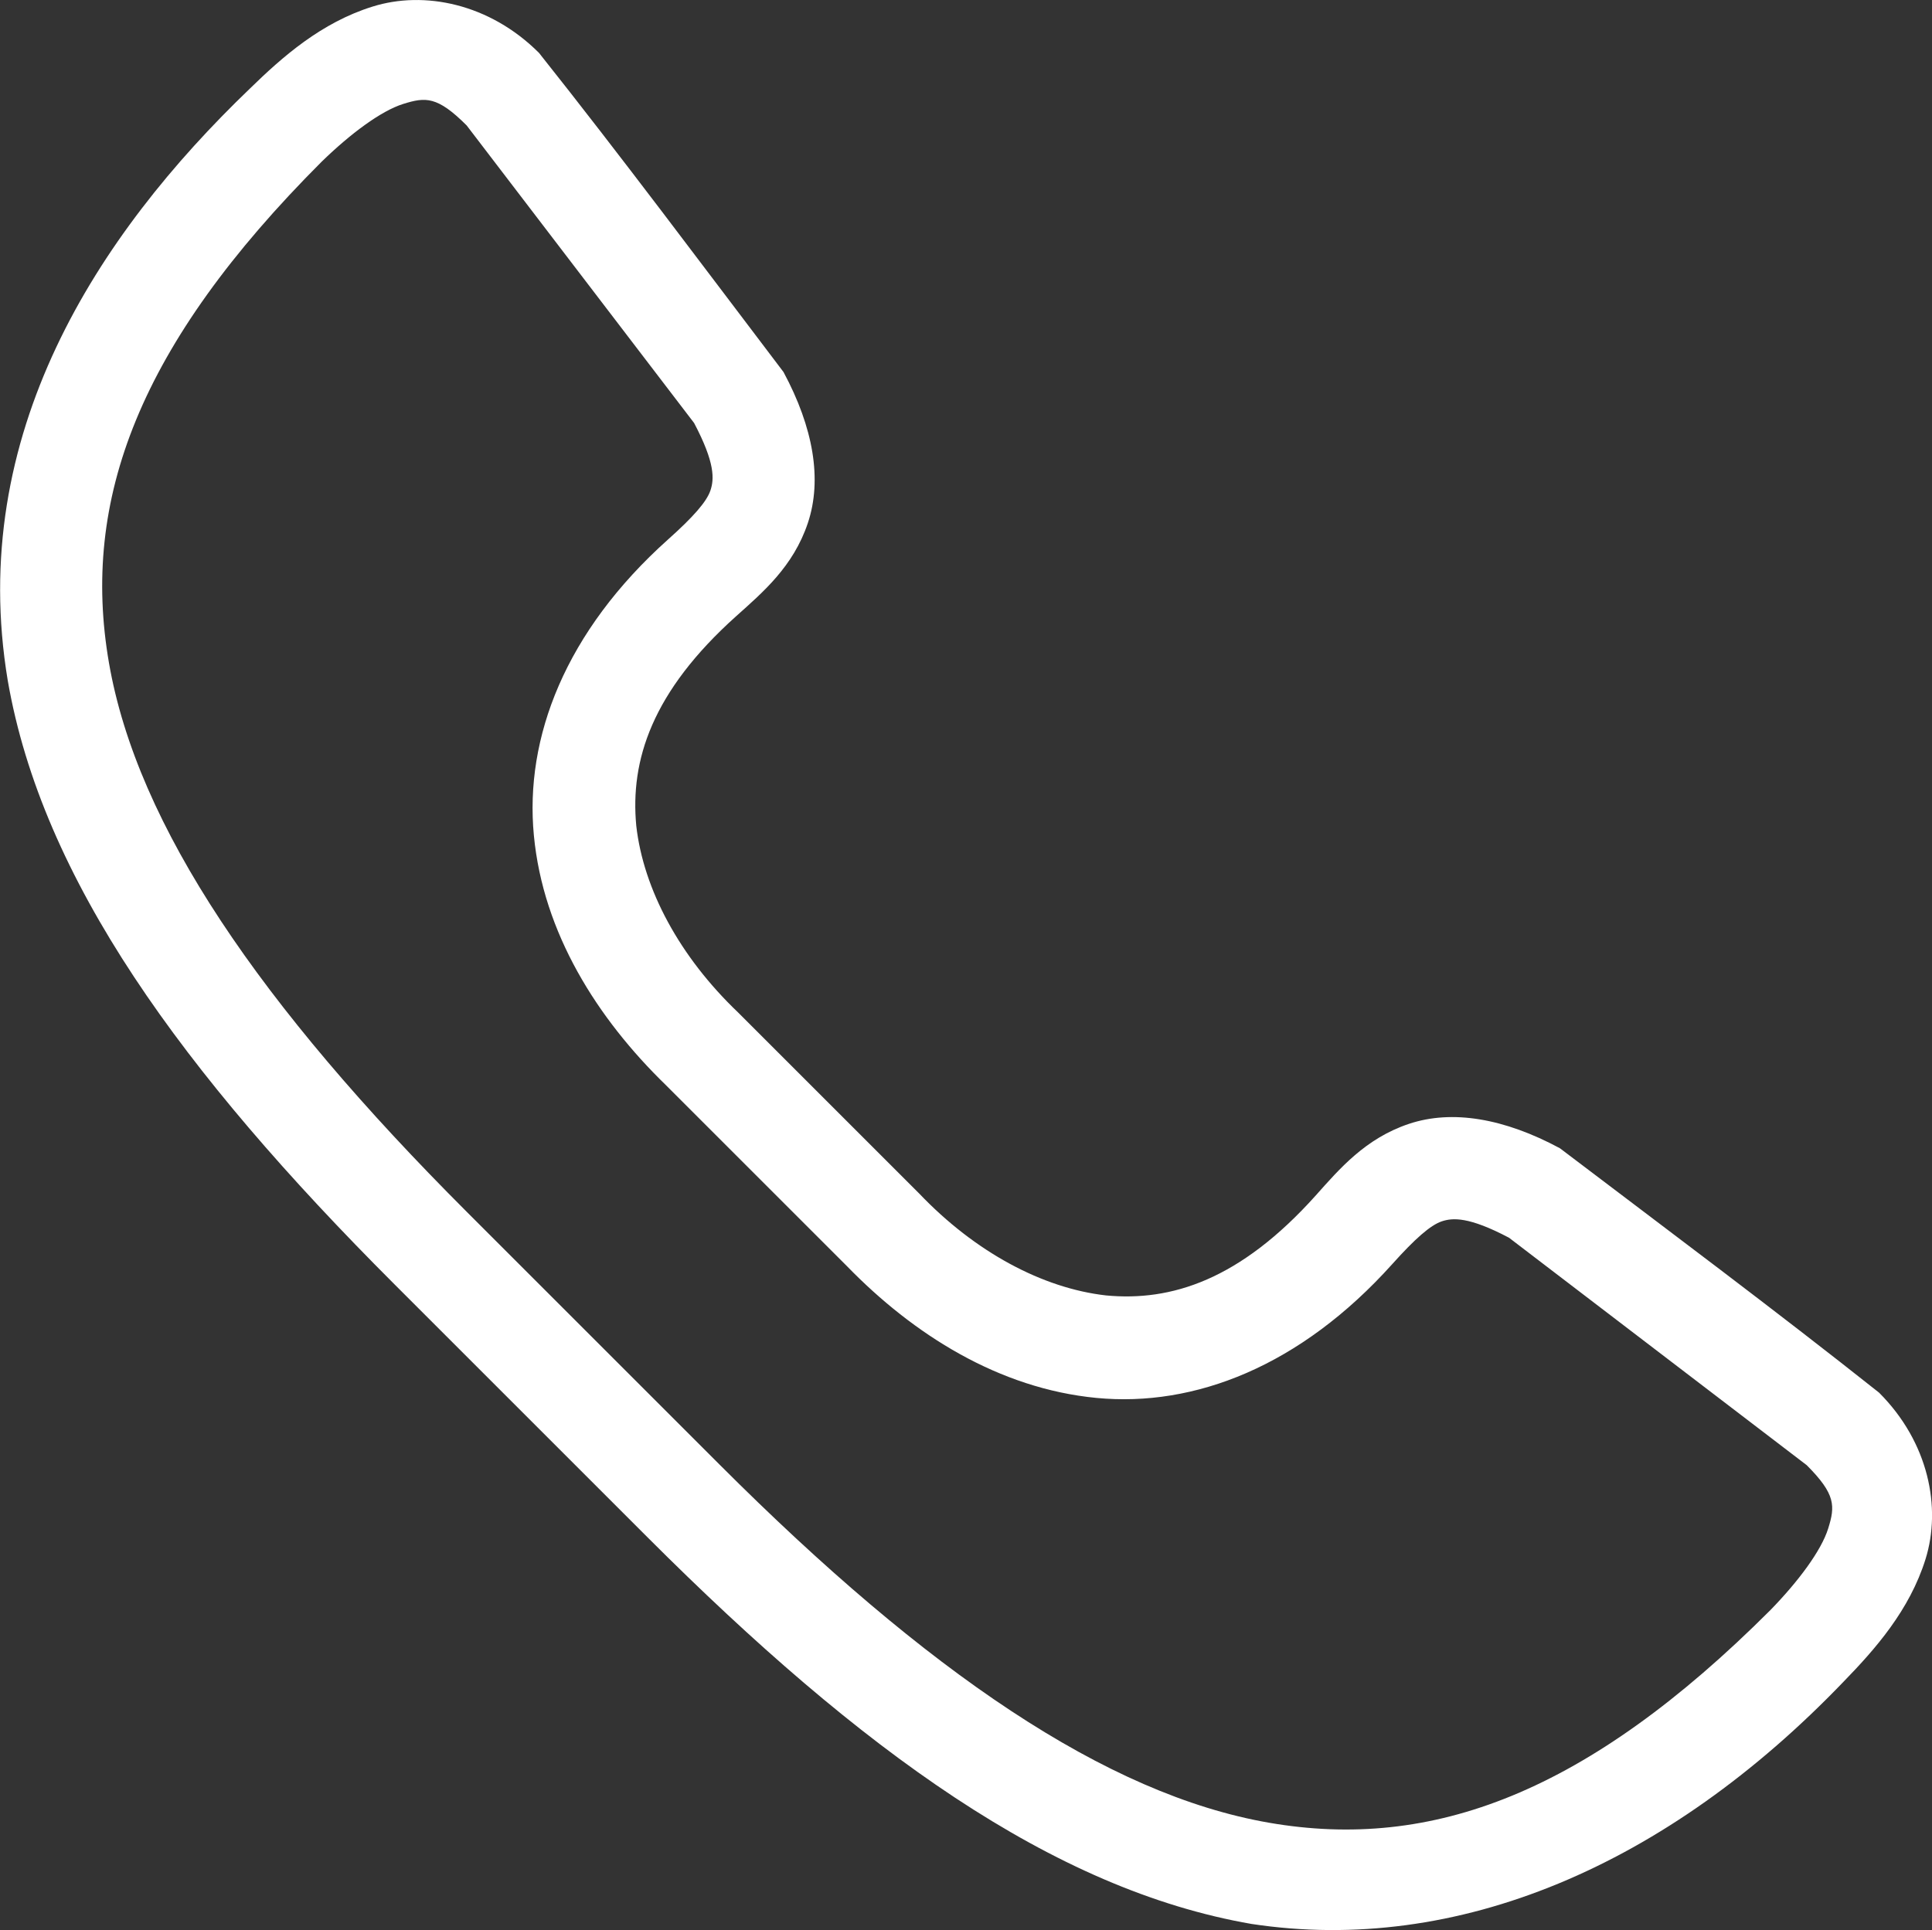 <?xml version="1.0" encoding="utf-8"?>
<!-- Generator: Adobe Illustrator 17.0.0, SVG Export Plug-In . SVG Version: 6.00 Build 0)  -->
<!DOCTYPE svg PUBLIC "-//W3C//DTD SVG 1.1//EN" "http://www.w3.org/Graphics/SVG/1.1/DTD/svg11.dtd">
<svg version="1.1" id="Layer_1" xmlns="http://www.w3.org/2000/svg" xmlns:xlink="http://www.w3.org/1999/xlink" x="0px" y="0px"
	 width="15px" height="14.988px" viewBox="477.498 285.219 15 14.988" enable-background="new 477.498 285.219 15 14.988"
	 xml:space="preserve">
<rect x="477.498" y="285.219" width="15" height="14.988" fill="#333333" stroke="none"/>
<path fill="#FFFFFF" d="M492.087,296.034c-0.809-0.642-1.656-1.274-2.478-1.898c-0.431-0.232-0.836-0.302-1.173-0.189
	c-0.337,0.113-0.538,0.349-0.721,0.554c-0.59,0.659-1.124,0.826-1.63,0.778c-0.494-0.056-1.017-0.337-1.45-0.791l-1.406-1.406
	c-0.454-0.433-0.735-0.956-0.791-1.45c-0.048-0.506,0.119-1.04,0.778-1.63c0.204-0.183,0.441-0.383,0.554-0.721
	c0.113-0.337,0.043-0.742-0.189-1.173c-0.624-0.822-1.256-1.67-1.898-2.478c-0.385-0.385-0.893-0.485-1.292-0.36
	c-0.399,0.124-0.701,0.391-0.953,0.637c-1.185,1.137-2.198,2.689-1.88,4.596c0.267,1.542,1.347,3.034,3.001,4.688
	c0.704,0.704,1.257,1.257,1.968,1.968c1.654,1.654,3.146,2.734,4.688,3.001c1.596,0.242,3.223-0.45,4.596-1.881
	c0.246-0.253,0.513-0.555,0.637-0.953C492.572,296.927,492.473,296.42,492.087,296.034z M491.692,297.089
	c-0.054,0.173-0.232,0.411-0.448,0.633c-1.424,1.424-2.629,1.871-3.893,1.652c-1.264-0.219-2.656-1.171-4.262-2.777
	c-0.585-0.585-1.309-1.309-1.968-1.968c-1.605-1.605-2.558-2.998-2.777-4.262c-0.219-1.264,0.229-2.469,1.652-3.893
	c0.222-0.216,0.46-0.394,0.633-0.448c0.173-0.054,0.264-0.061,0.492,0.167l1.766,2.311c0.164,0.311,0.156,0.436,0.127,0.523
	c-0.029,0.088-0.135,0.208-0.33,0.382c-0.797,0.714-1.114,1.538-1.041,2.298c0.072,0.758,0.492,1.421,1.024,1.938l1.406,1.406
	c0.517,0.532,1.18,0.951,1.938,1.024c0.76,0.073,1.583-0.244,2.298-1.041c0.174-0.194,0.294-0.3,0.382-0.33
	c0.086-0.029,0.212-0.037,0.523,0.127l2.311,1.766C491.752,296.824,491.746,296.916,491.692,297.089z"/>
</svg>
